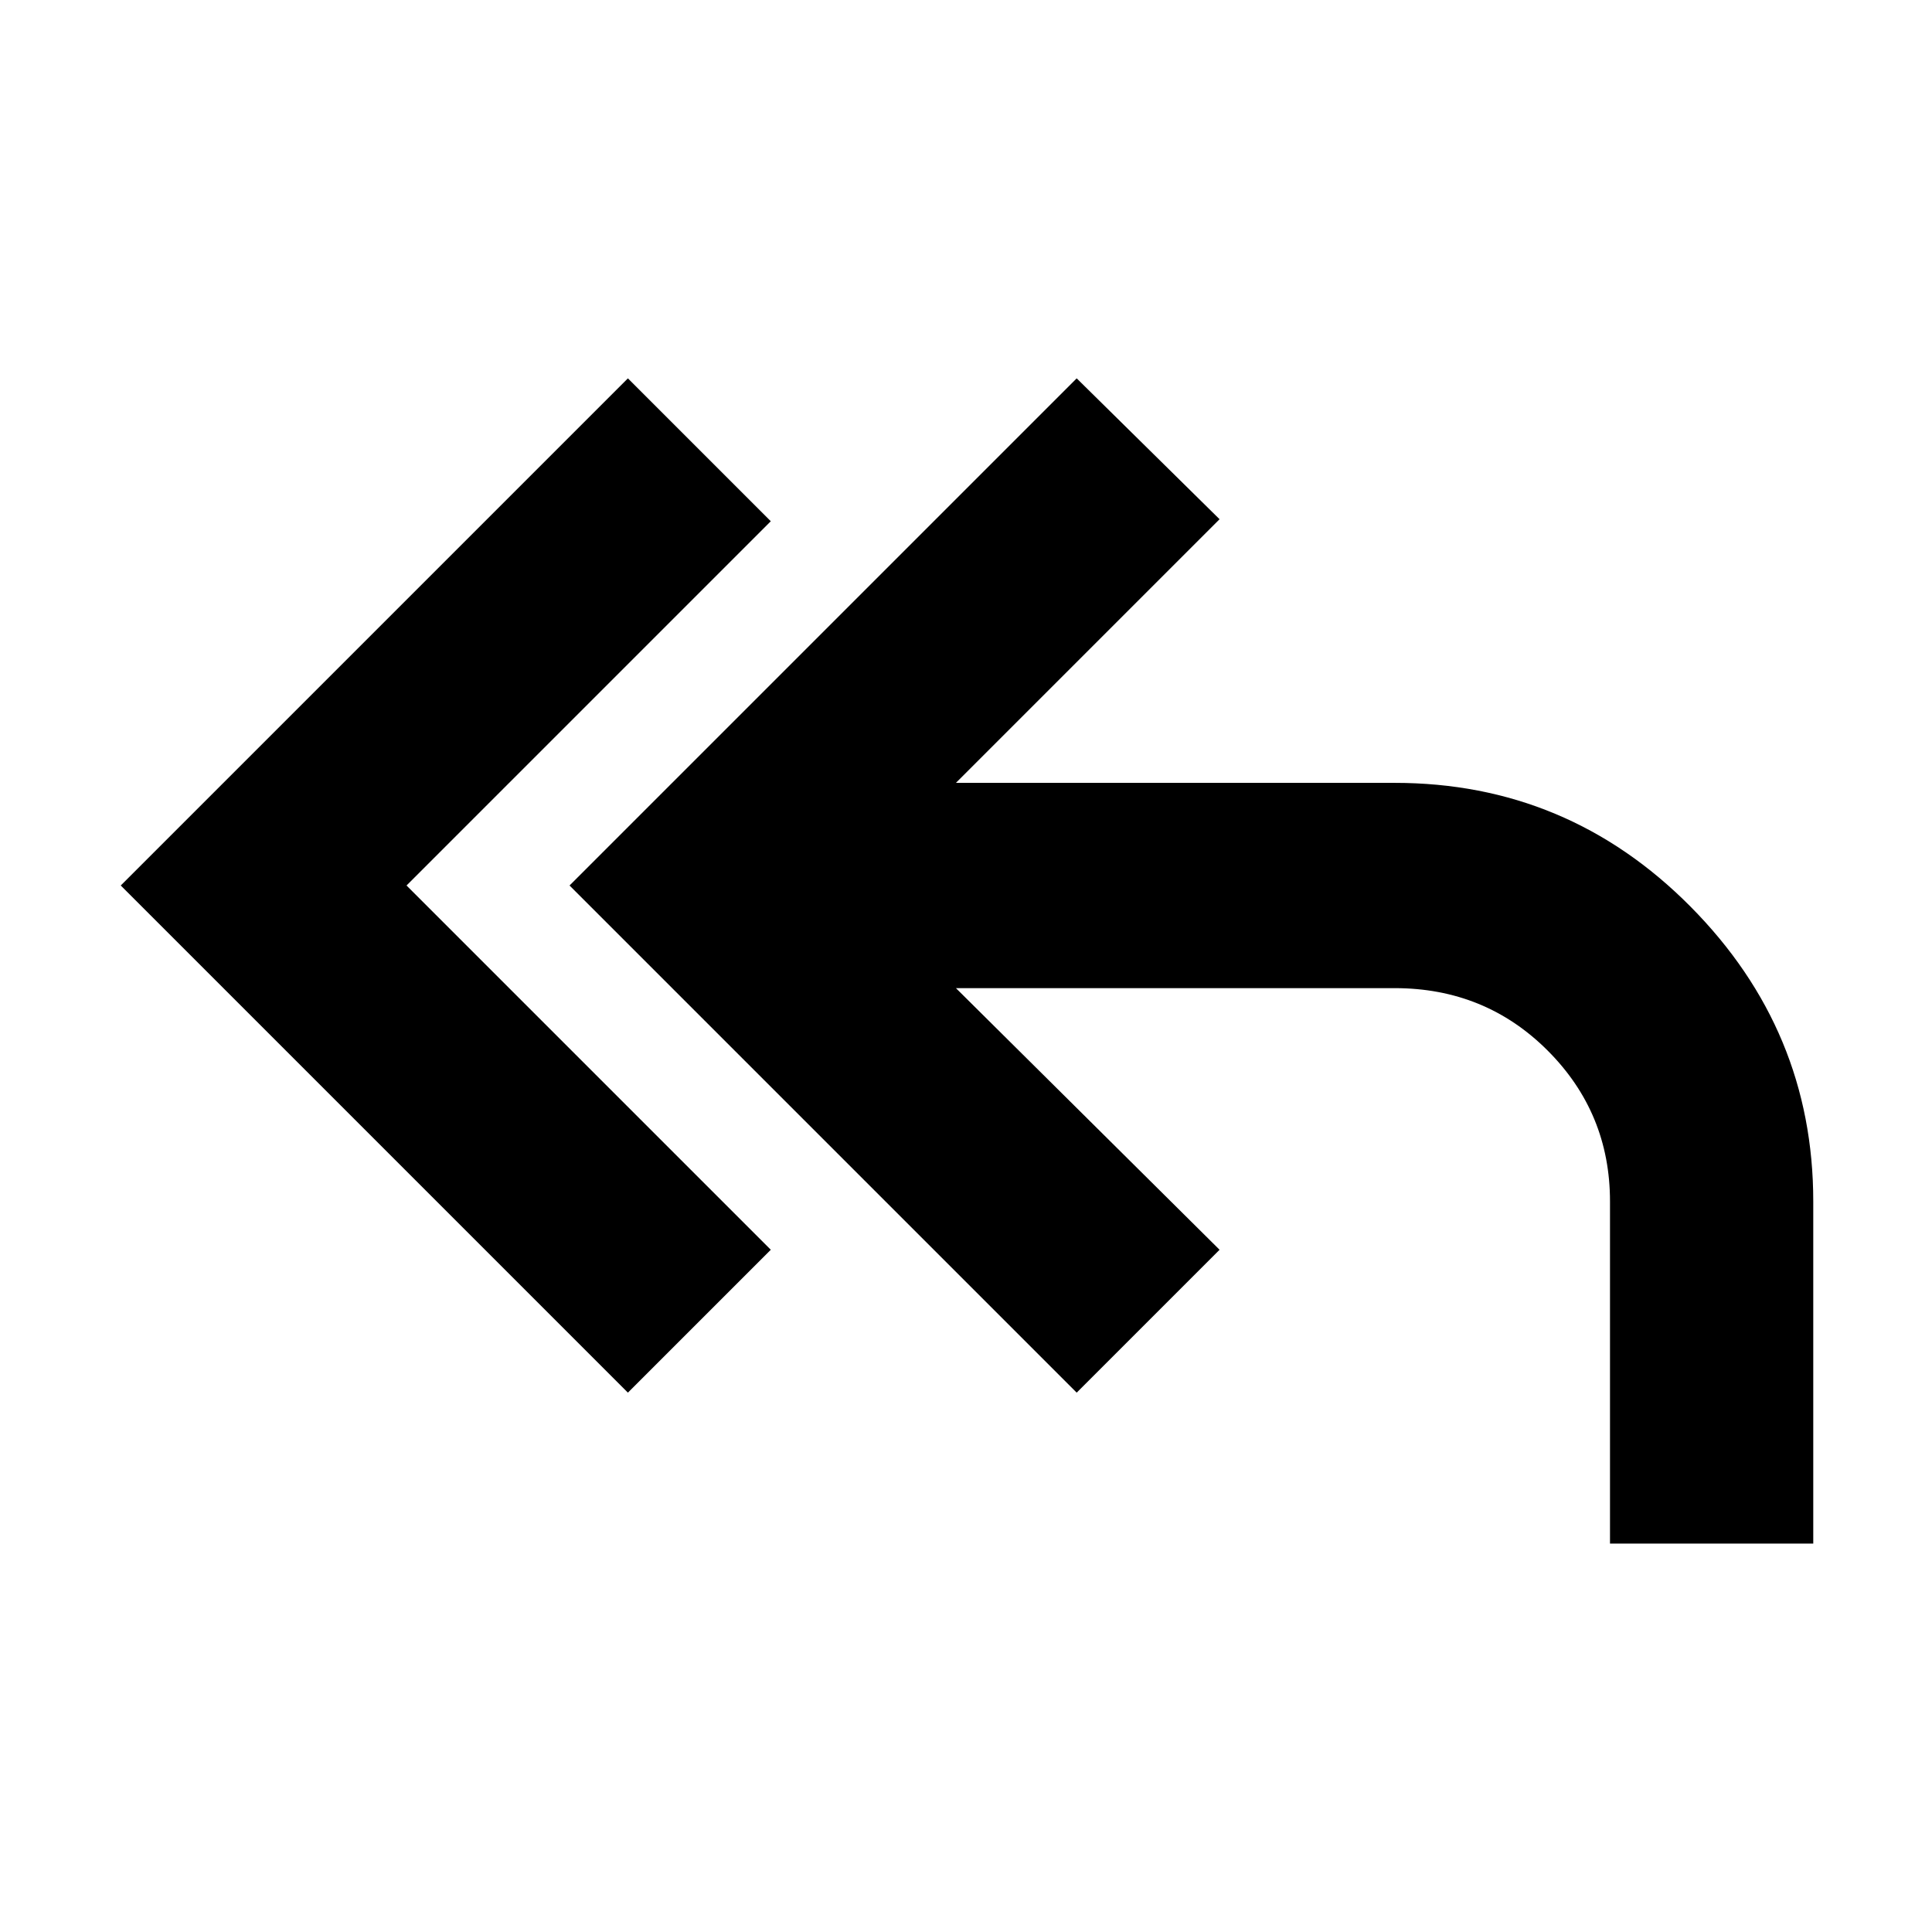 <svg xmlns="http://www.w3.org/2000/svg" height="24" width="24"><path d="M7.8 17.3 1.5 11l6.3-6.3 1.775 1.775L5.05 11l4.525 4.525ZM20 19.175v-4.25q0-1.1-.775-1.875-.775-.775-1.9-.775h-5.45l3.275 3.25-1.775 1.775-6.3-6.3 6.3-6.3 1.775 1.75-3.275 3.275h5.45q2.15 0 3.675 1.537 1.525 1.538 1.525 3.663v4.25Z"/></svg>